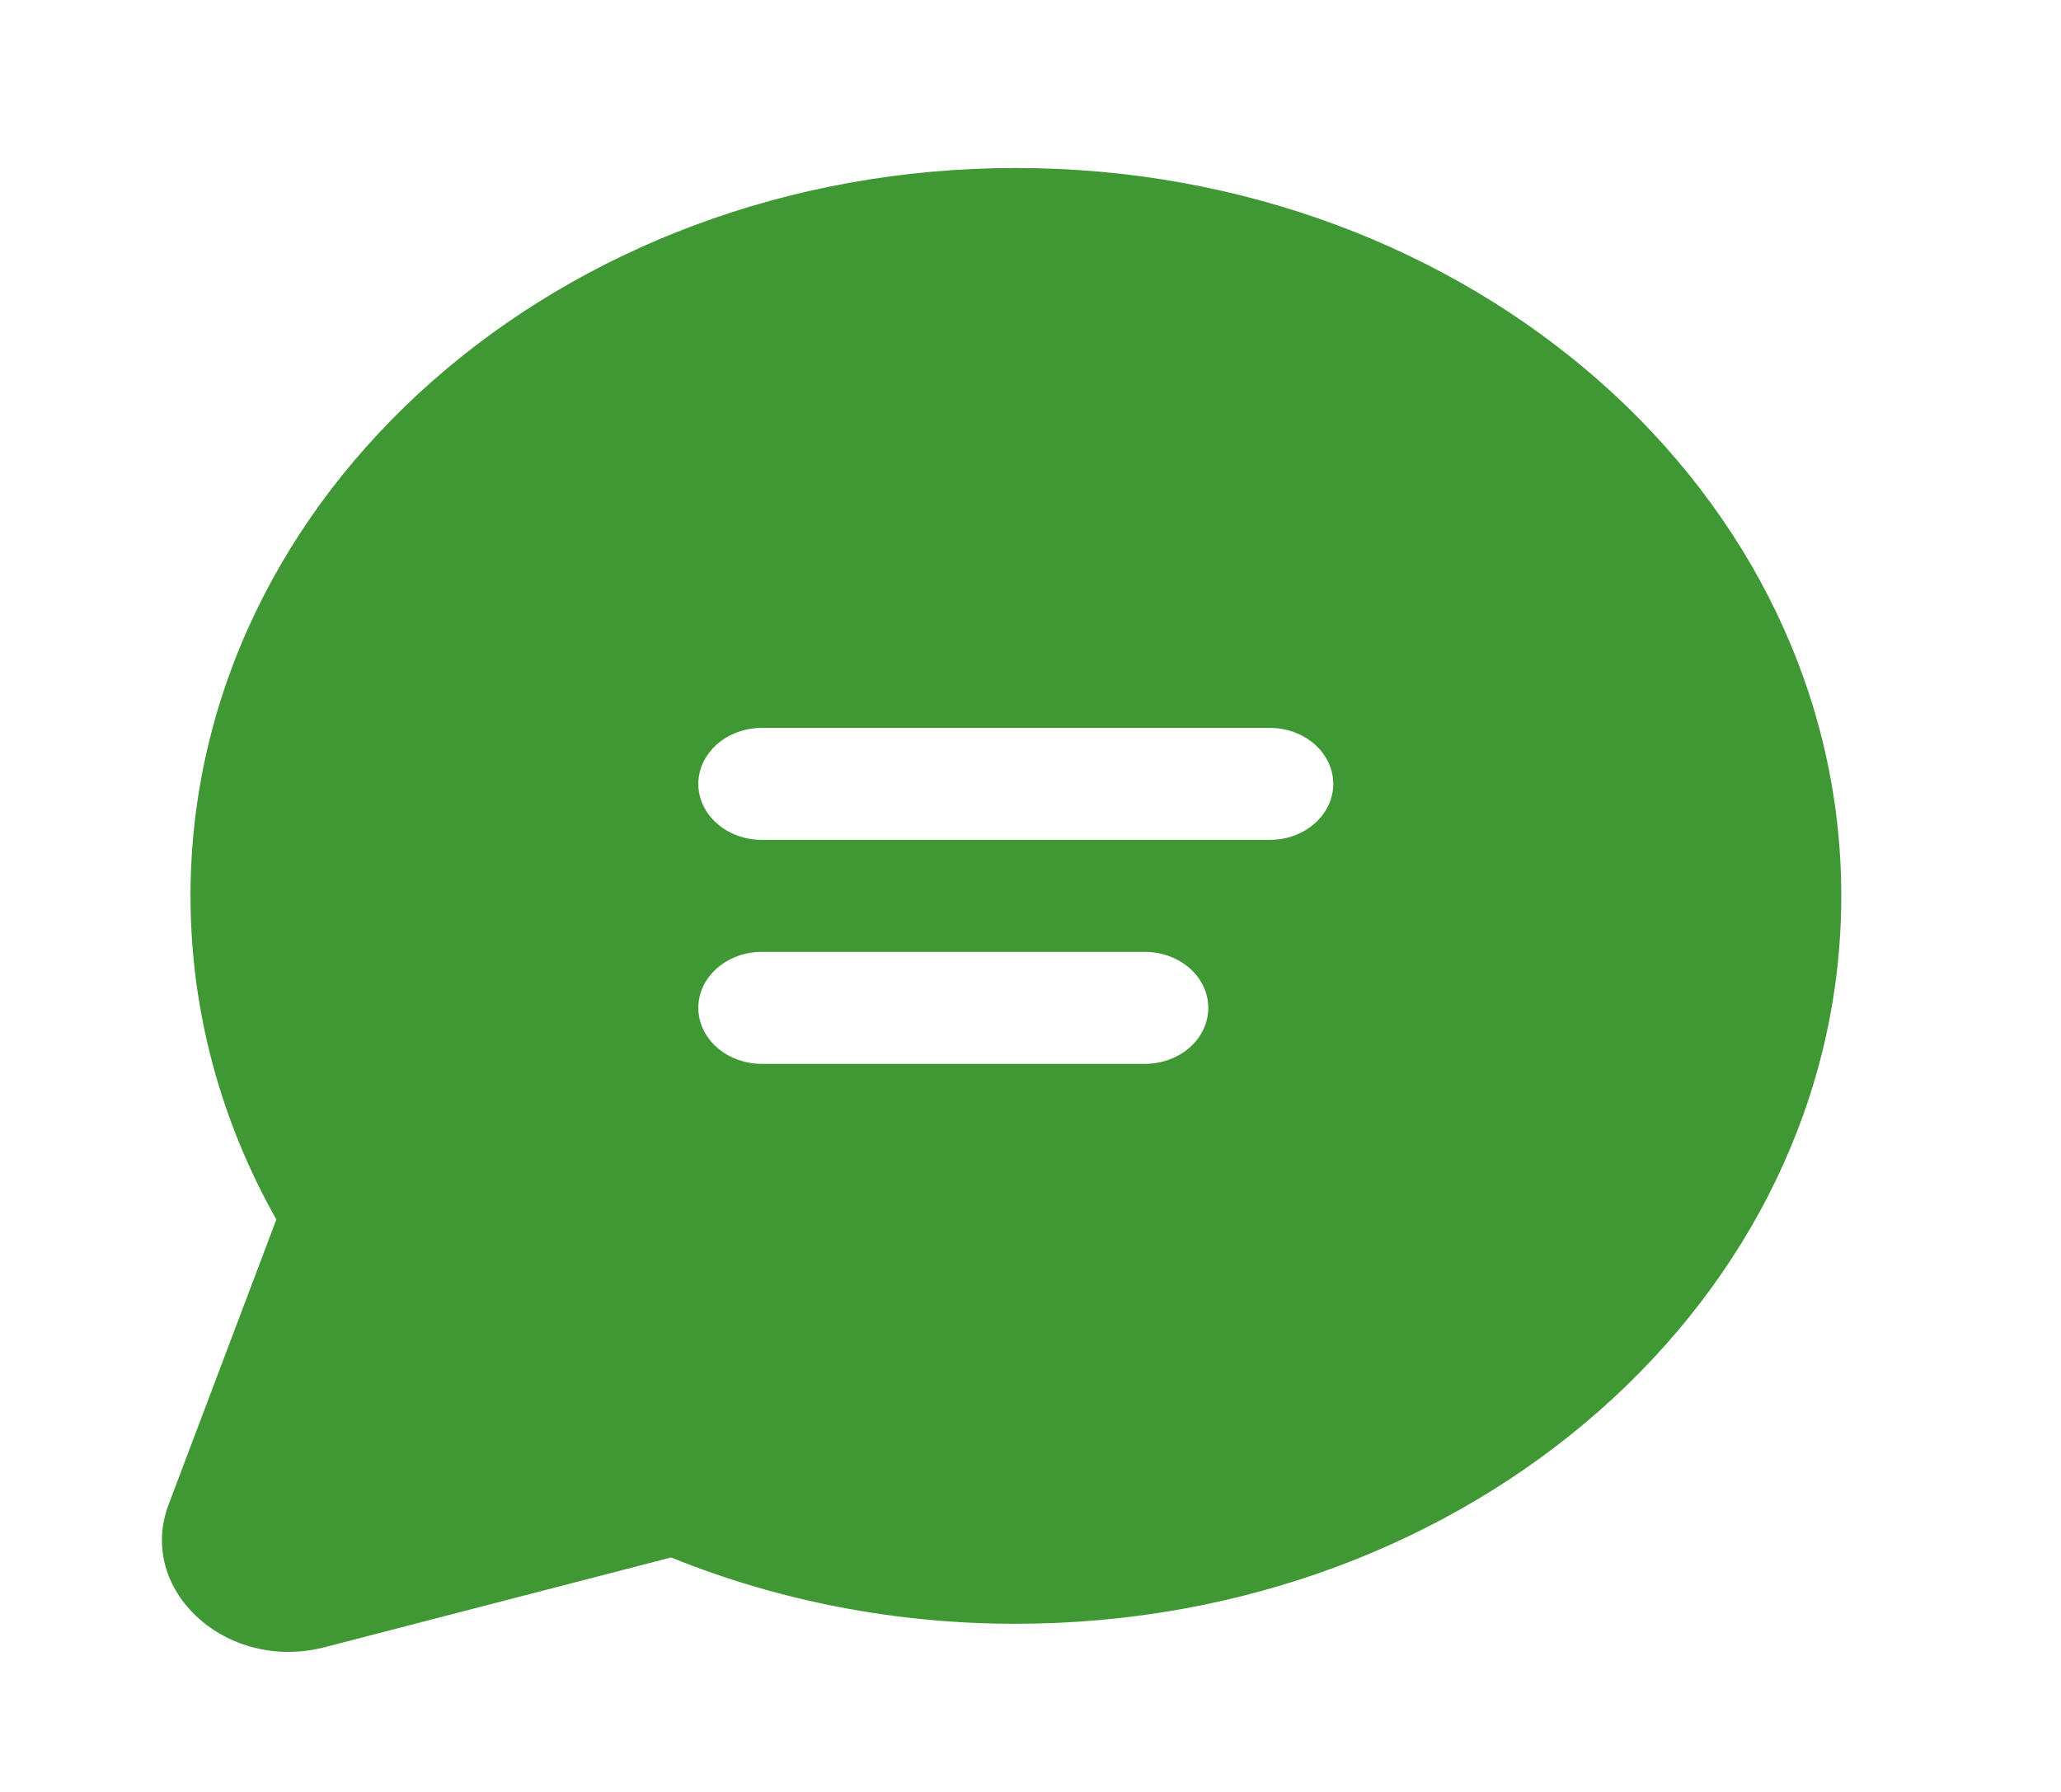 <svg width="23" height="20" viewBox="0 0 23 20" fill="none" xmlns="http://www.w3.org/2000/svg">
<path d="M11.337 1.875C6.249 1.875 2.126 5.513 2.126 9.999C2.126 11.296 2.47 12.523 3.084 13.611L1.882 16.791C1.52 17.748 2.528 18.67 3.626 18.384L7.489 17.383C8.696 17.872 10.009 18.125 11.337 18.123C16.423 18.123 20.548 14.486 20.548 9.999C20.548 5.513 16.423 1.875 11.337 1.875ZM7.793 8.749C7.793 8.584 7.868 8.425 8.001 8.307C8.134 8.19 8.314 8.124 8.502 8.124H14.17C14.358 8.124 14.538 8.19 14.671 8.307C14.804 8.425 14.879 8.584 14.879 8.749C14.879 8.915 14.804 9.074 14.671 9.191C14.538 9.309 14.358 9.374 14.17 9.374H8.502C8.314 9.374 8.134 9.309 8.001 9.191C7.868 9.074 7.793 8.915 7.793 8.749ZM8.502 10.624H12.753C12.848 10.622 12.943 10.636 13.031 10.666C13.12 10.696 13.2 10.742 13.269 10.8C13.337 10.858 13.391 10.928 13.428 11.005C13.465 11.082 13.484 11.165 13.484 11.249C13.484 11.333 13.465 11.416 13.428 11.493C13.391 11.57 13.337 11.64 13.269 11.698C13.2 11.756 13.12 11.802 13.031 11.832C12.943 11.862 12.848 11.876 12.753 11.874H8.502C8.314 11.874 8.134 11.808 8.001 11.691C7.868 11.573 7.793 11.415 7.793 11.249C7.793 11.083 7.868 10.924 8.001 10.807C8.134 10.69 8.314 10.624 8.502 10.624V10.624Z" fill="#409835"/>
</svg>
